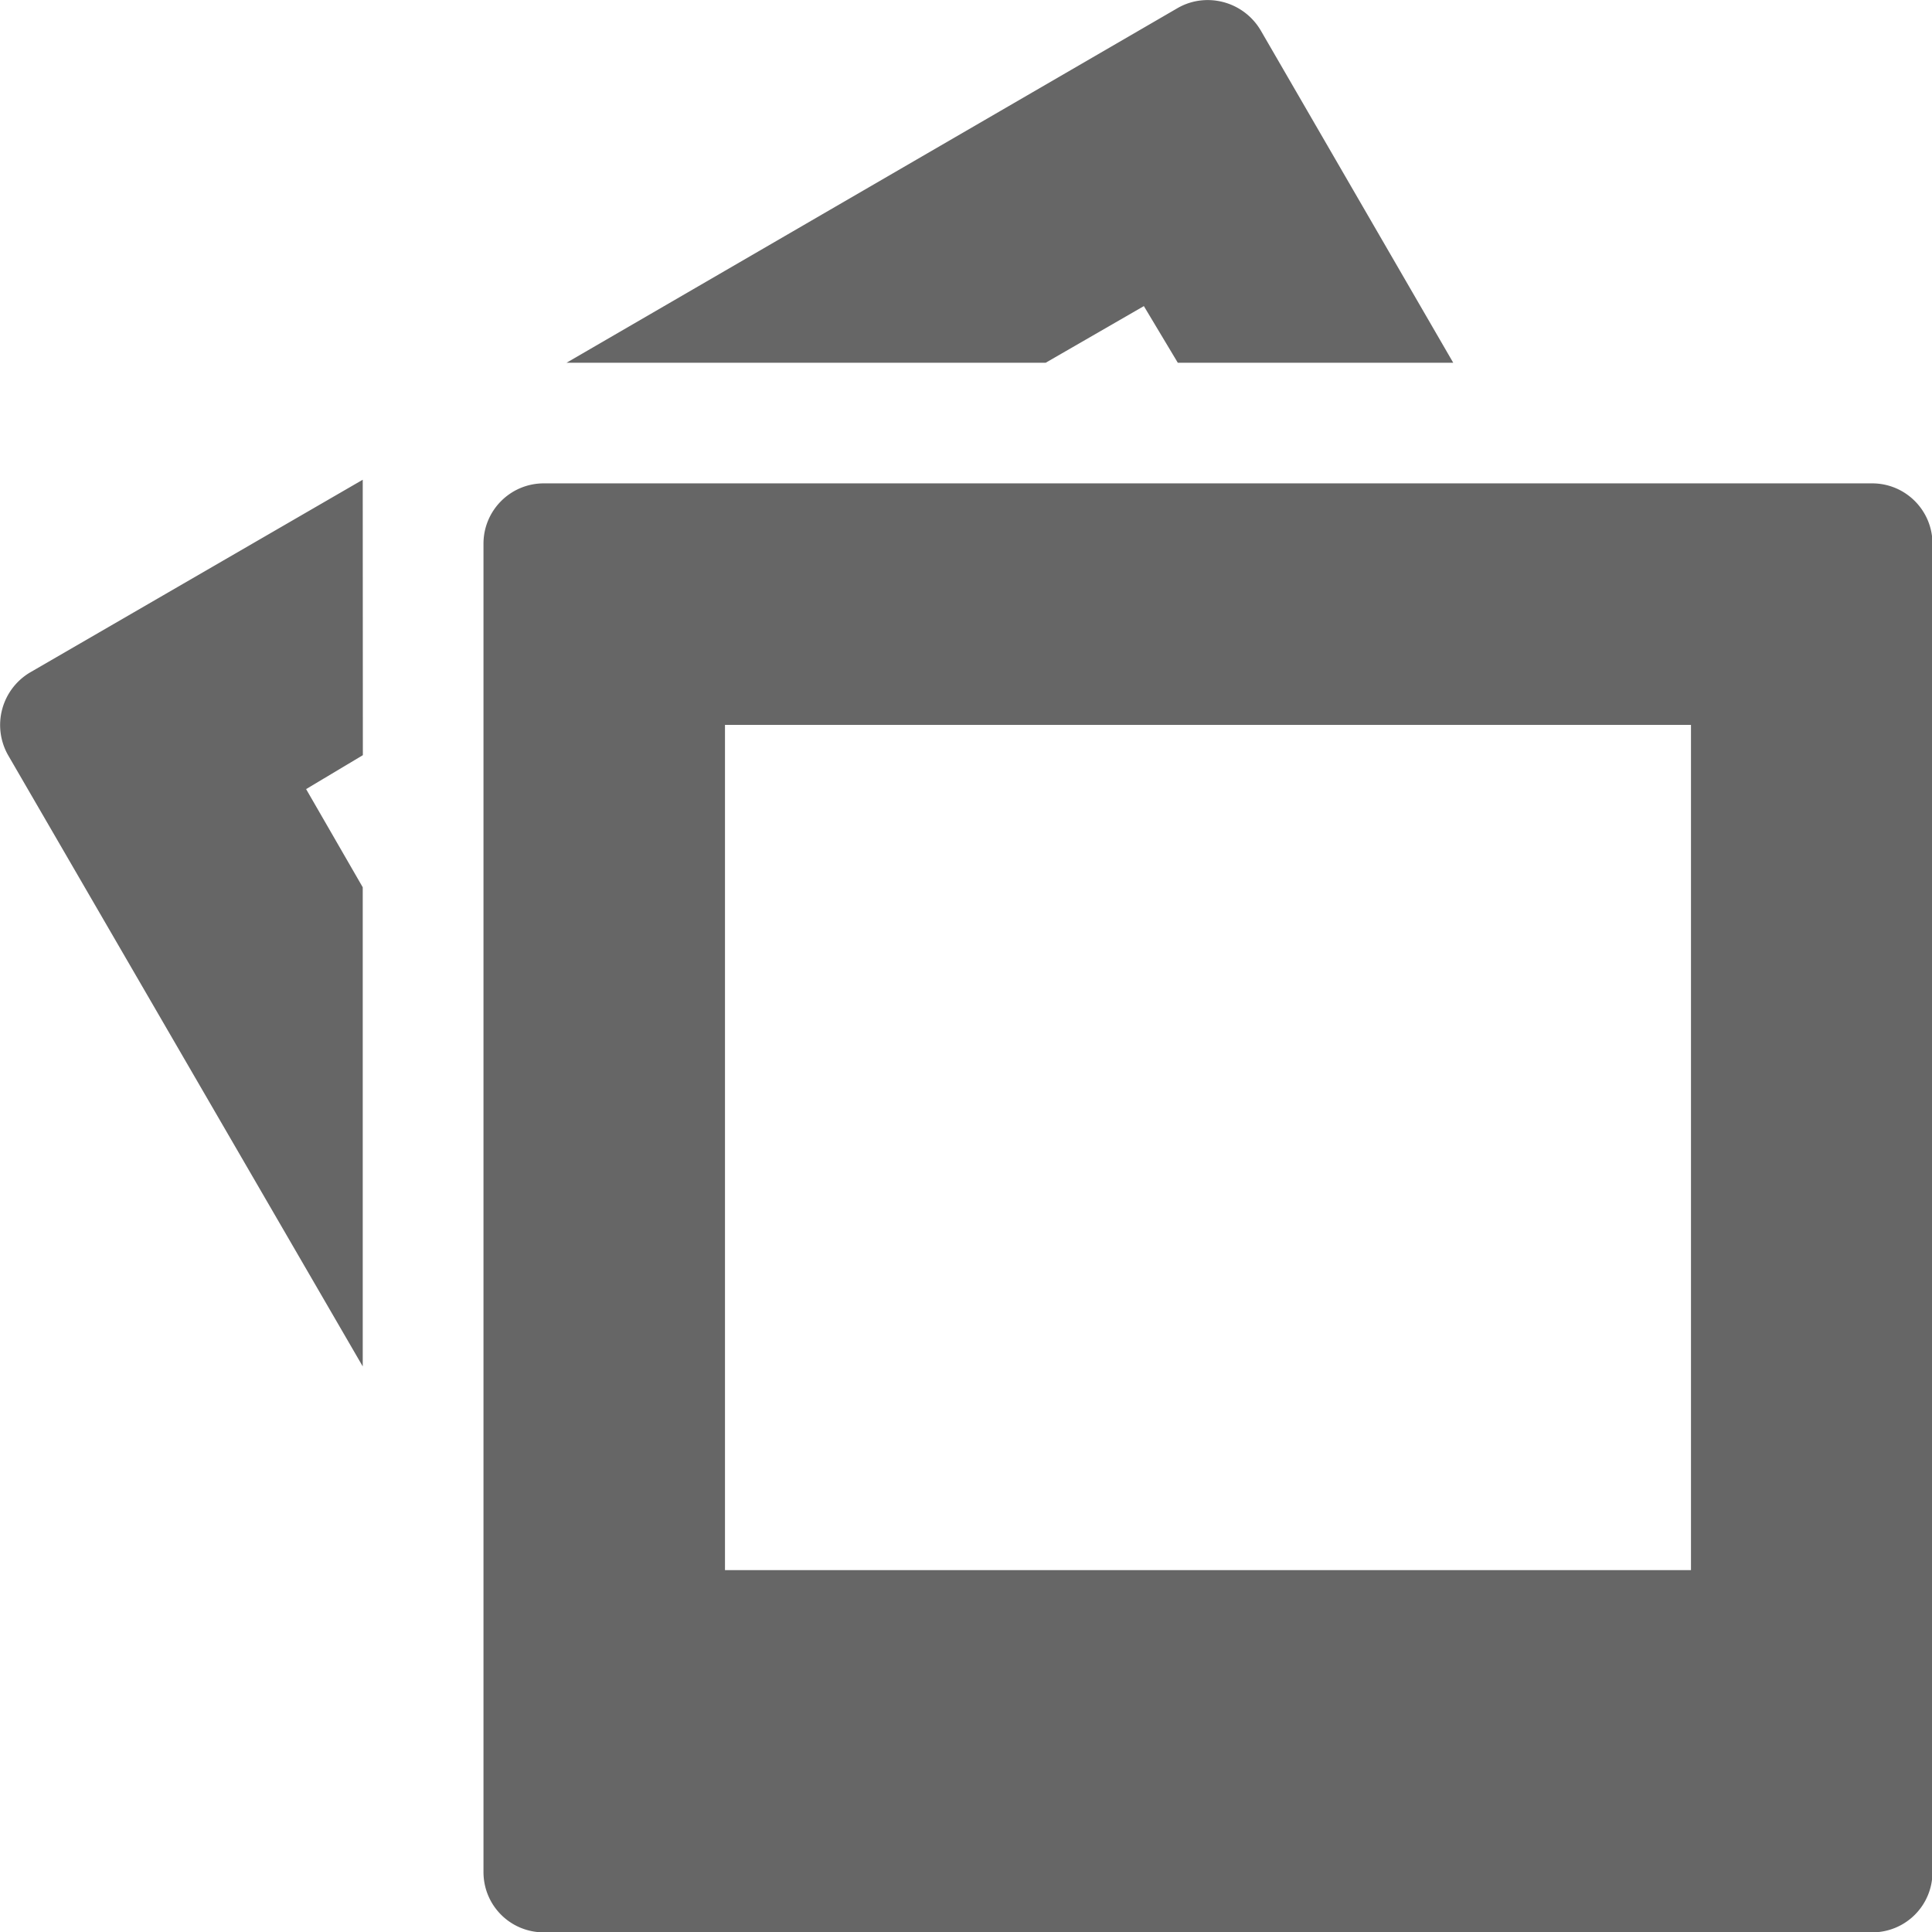 <?xml version="1.0" encoding="UTF-8" standalone="no"?>
<svg
   height="16"
   width="16"
   version="1.1"
   id="svg1"
   viewBox="0 0 16 16"
   xmlns="http://www.w3.org/2000/svg"
   xmlns:svg="http://www.w3.org/2000/svg">
  <defs
     id="defs1" />
  <g
     transform="translate(-1112.998,327)"
     id="g1">
    <path
       color="#000000"
       d="m 1122.94,-326.996 a 0.496,0.496 0 0 0 -0.188,0.062 l -5.062,2.938 h 3.968 l 0.813,-0.469 0.281,0.469 h 2.281 l -1.593,-2.75 a 0.51,0.51 0 0 0 -0.5,-0.25 z m -6.938,3.969 -2.75,1.593 a 0.506,0.506 0 0 0 -0.187,0.688 l 2.937,5.062 v -3.968 l -0.469,-0.813 0.47,-0.281 z m 1.5,0.03 c -0.277,0 -0.5,0.224 -0.5,0.5 v 11 c 0,0.278 0.223,0.5 0.5,0.5 h 11 c 0.277,0 0.5,-0.222 0.5,-0.5 v -11 c 0,-0.276 -0.223,-0.5 -0.5,-0.5 z m 1.5,2 h 8 v 7 h -8 z"
       fill="#666666"
       overflow="visible"
       style="marker:none"
       id="path1" />
  </g>
</svg>
